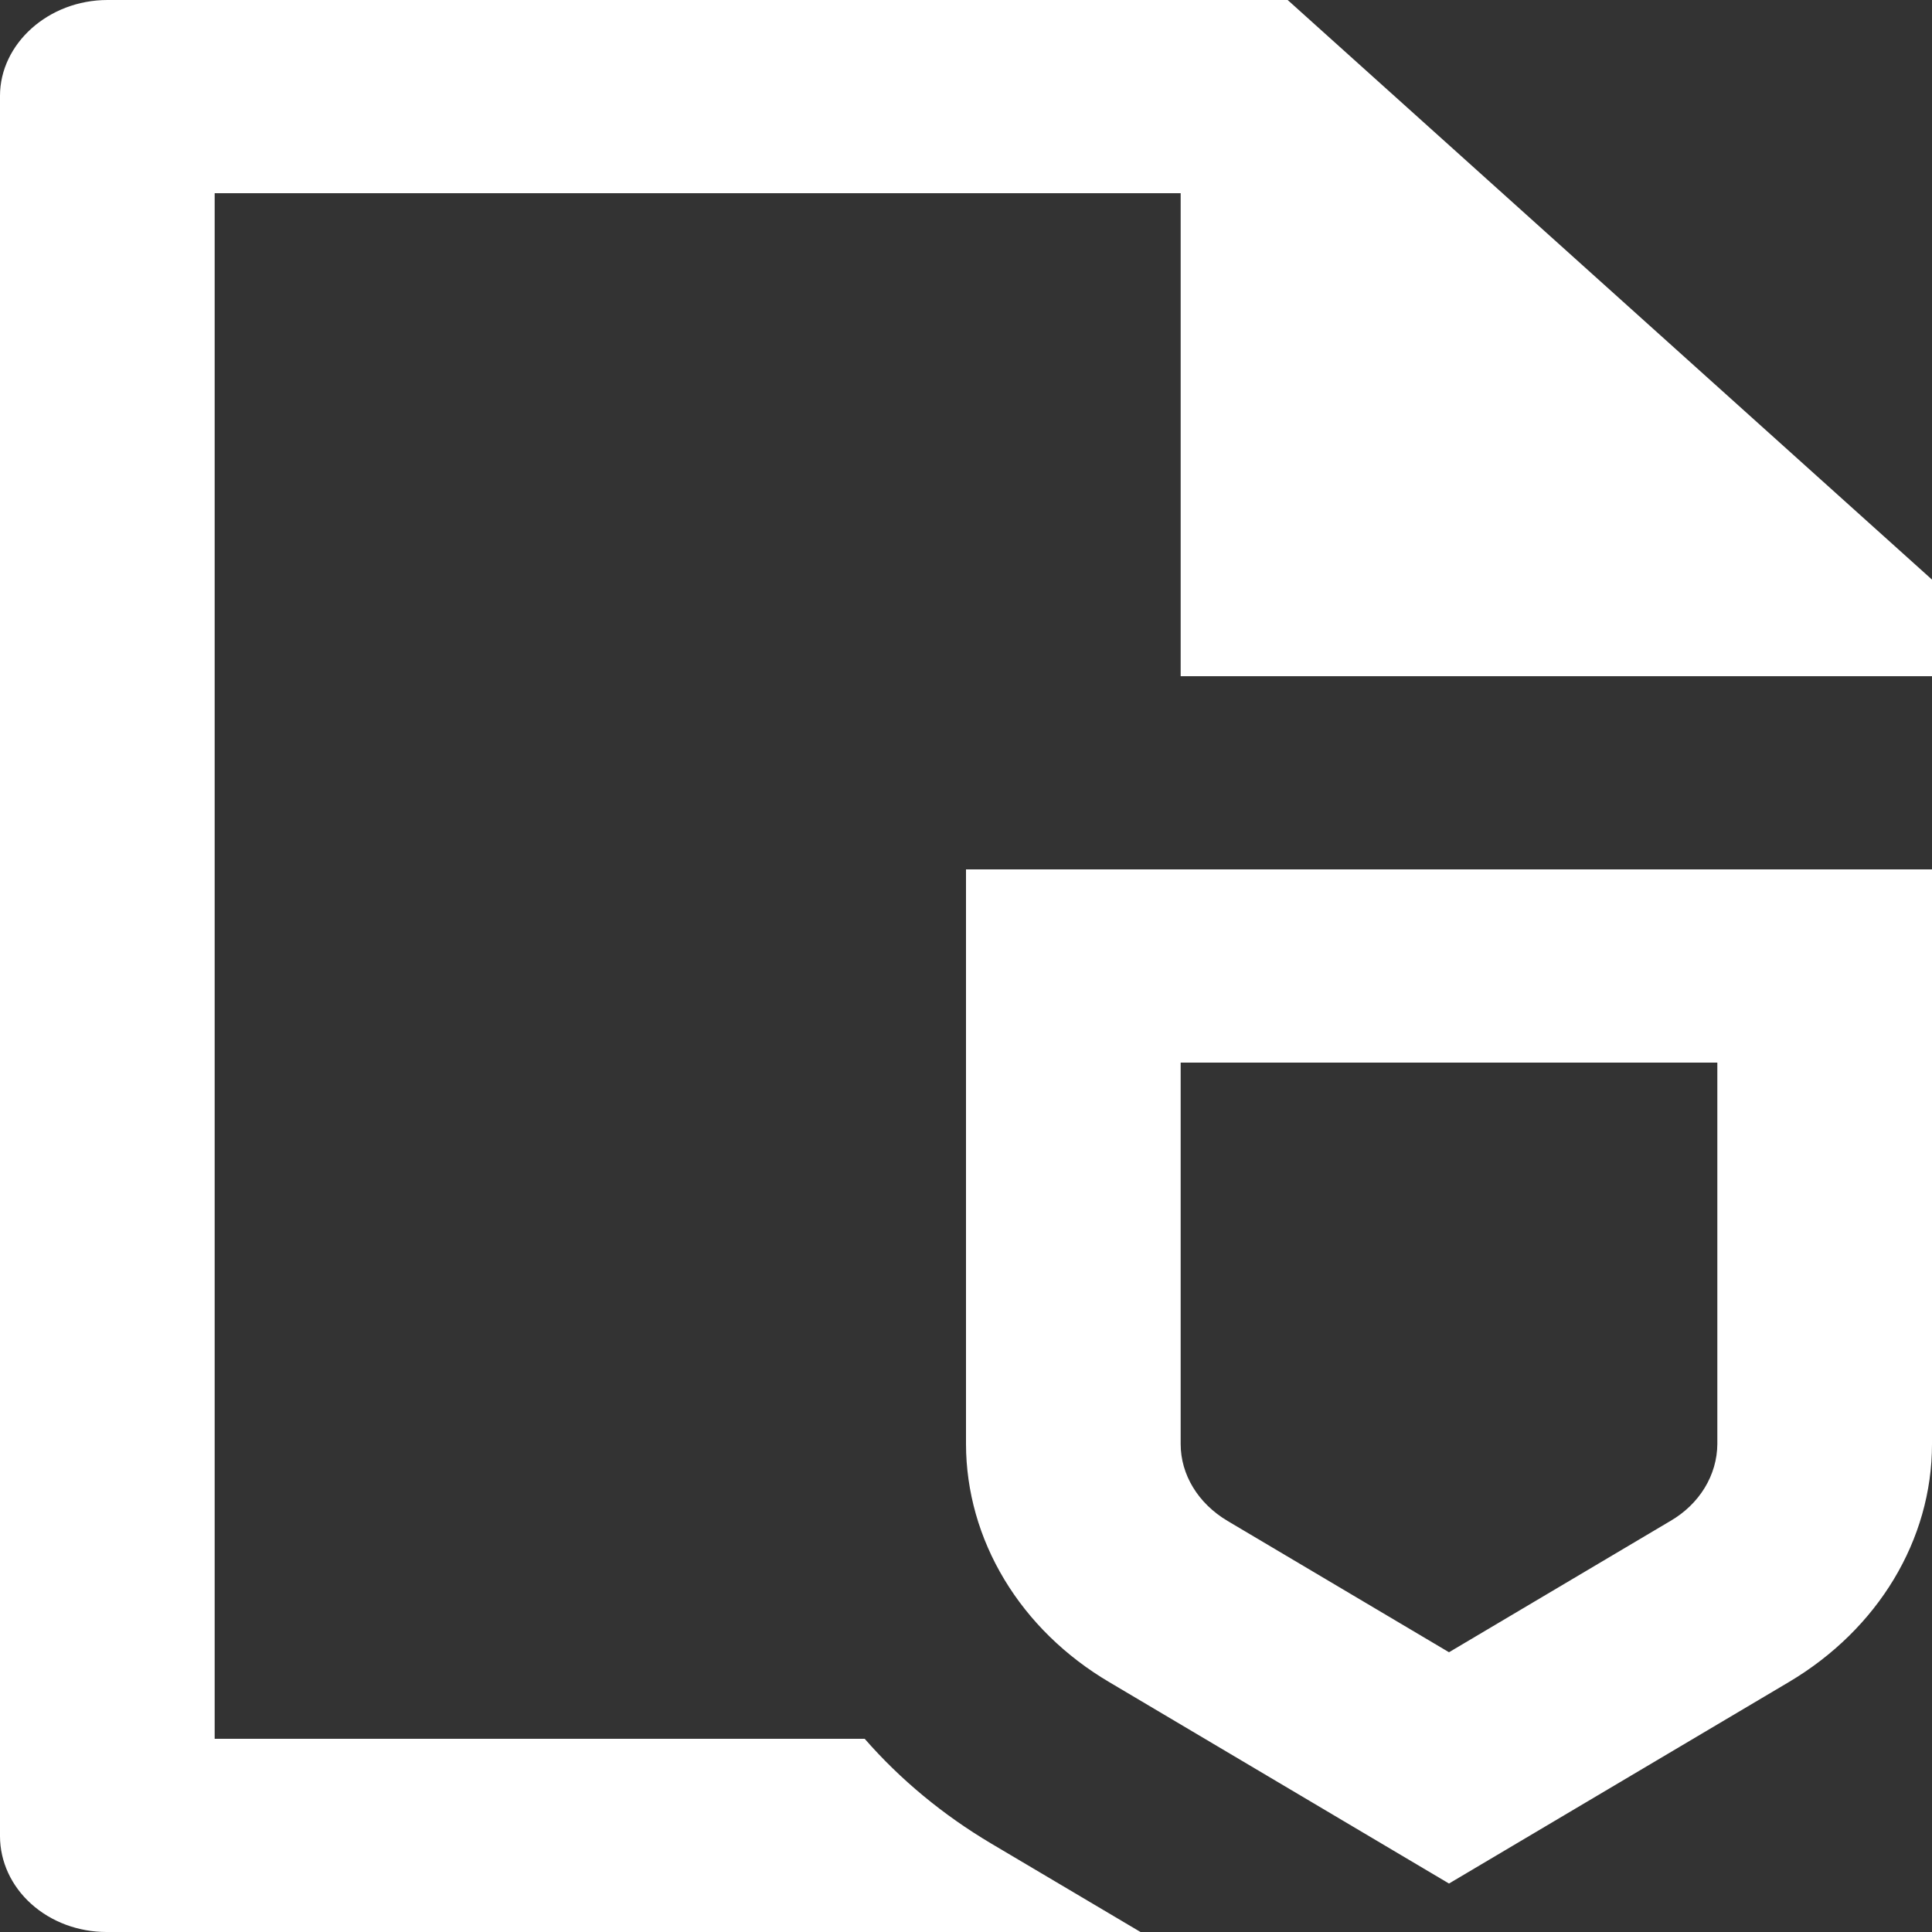 <svg width="55" height="55" viewBox="0 0 55 55" fill="none" xmlns="http://www.w3.org/2000/svg">
<rect x="0" y="0" width="55" height="55" fill="#333333" stroke="none"/>
<path d="M33.611 19.25V5.5H6.111V49.5H24.616C25.631 50.663 26.849 51.67 28.221 52.484L32.468 55H3.034C2.23 55 1.459 54.713 0.89 54.201C0.321 53.69 0.001 52.996 0 52.272V2.728C0 1.251 1.372 0 3.062 0H36.657L55 16.5V19.25H33.611ZM27.5 24.75H55V41.11C55 43.832 53.469 46.379 50.918 47.889L41.25 53.62L31.582 47.889C30.331 47.152 29.303 46.147 28.591 44.964C27.878 43.781 27.503 42.458 27.5 41.112V24.75ZM33.611 41.11C33.611 41.979 34.106 42.798 34.943 43.296L41.25 47.036L47.557 43.296C47.963 43.06 48.297 42.736 48.53 42.354C48.762 41.973 48.886 41.545 48.889 41.11V30.25H33.611V41.11Z" fill="white"/>
</svg>
